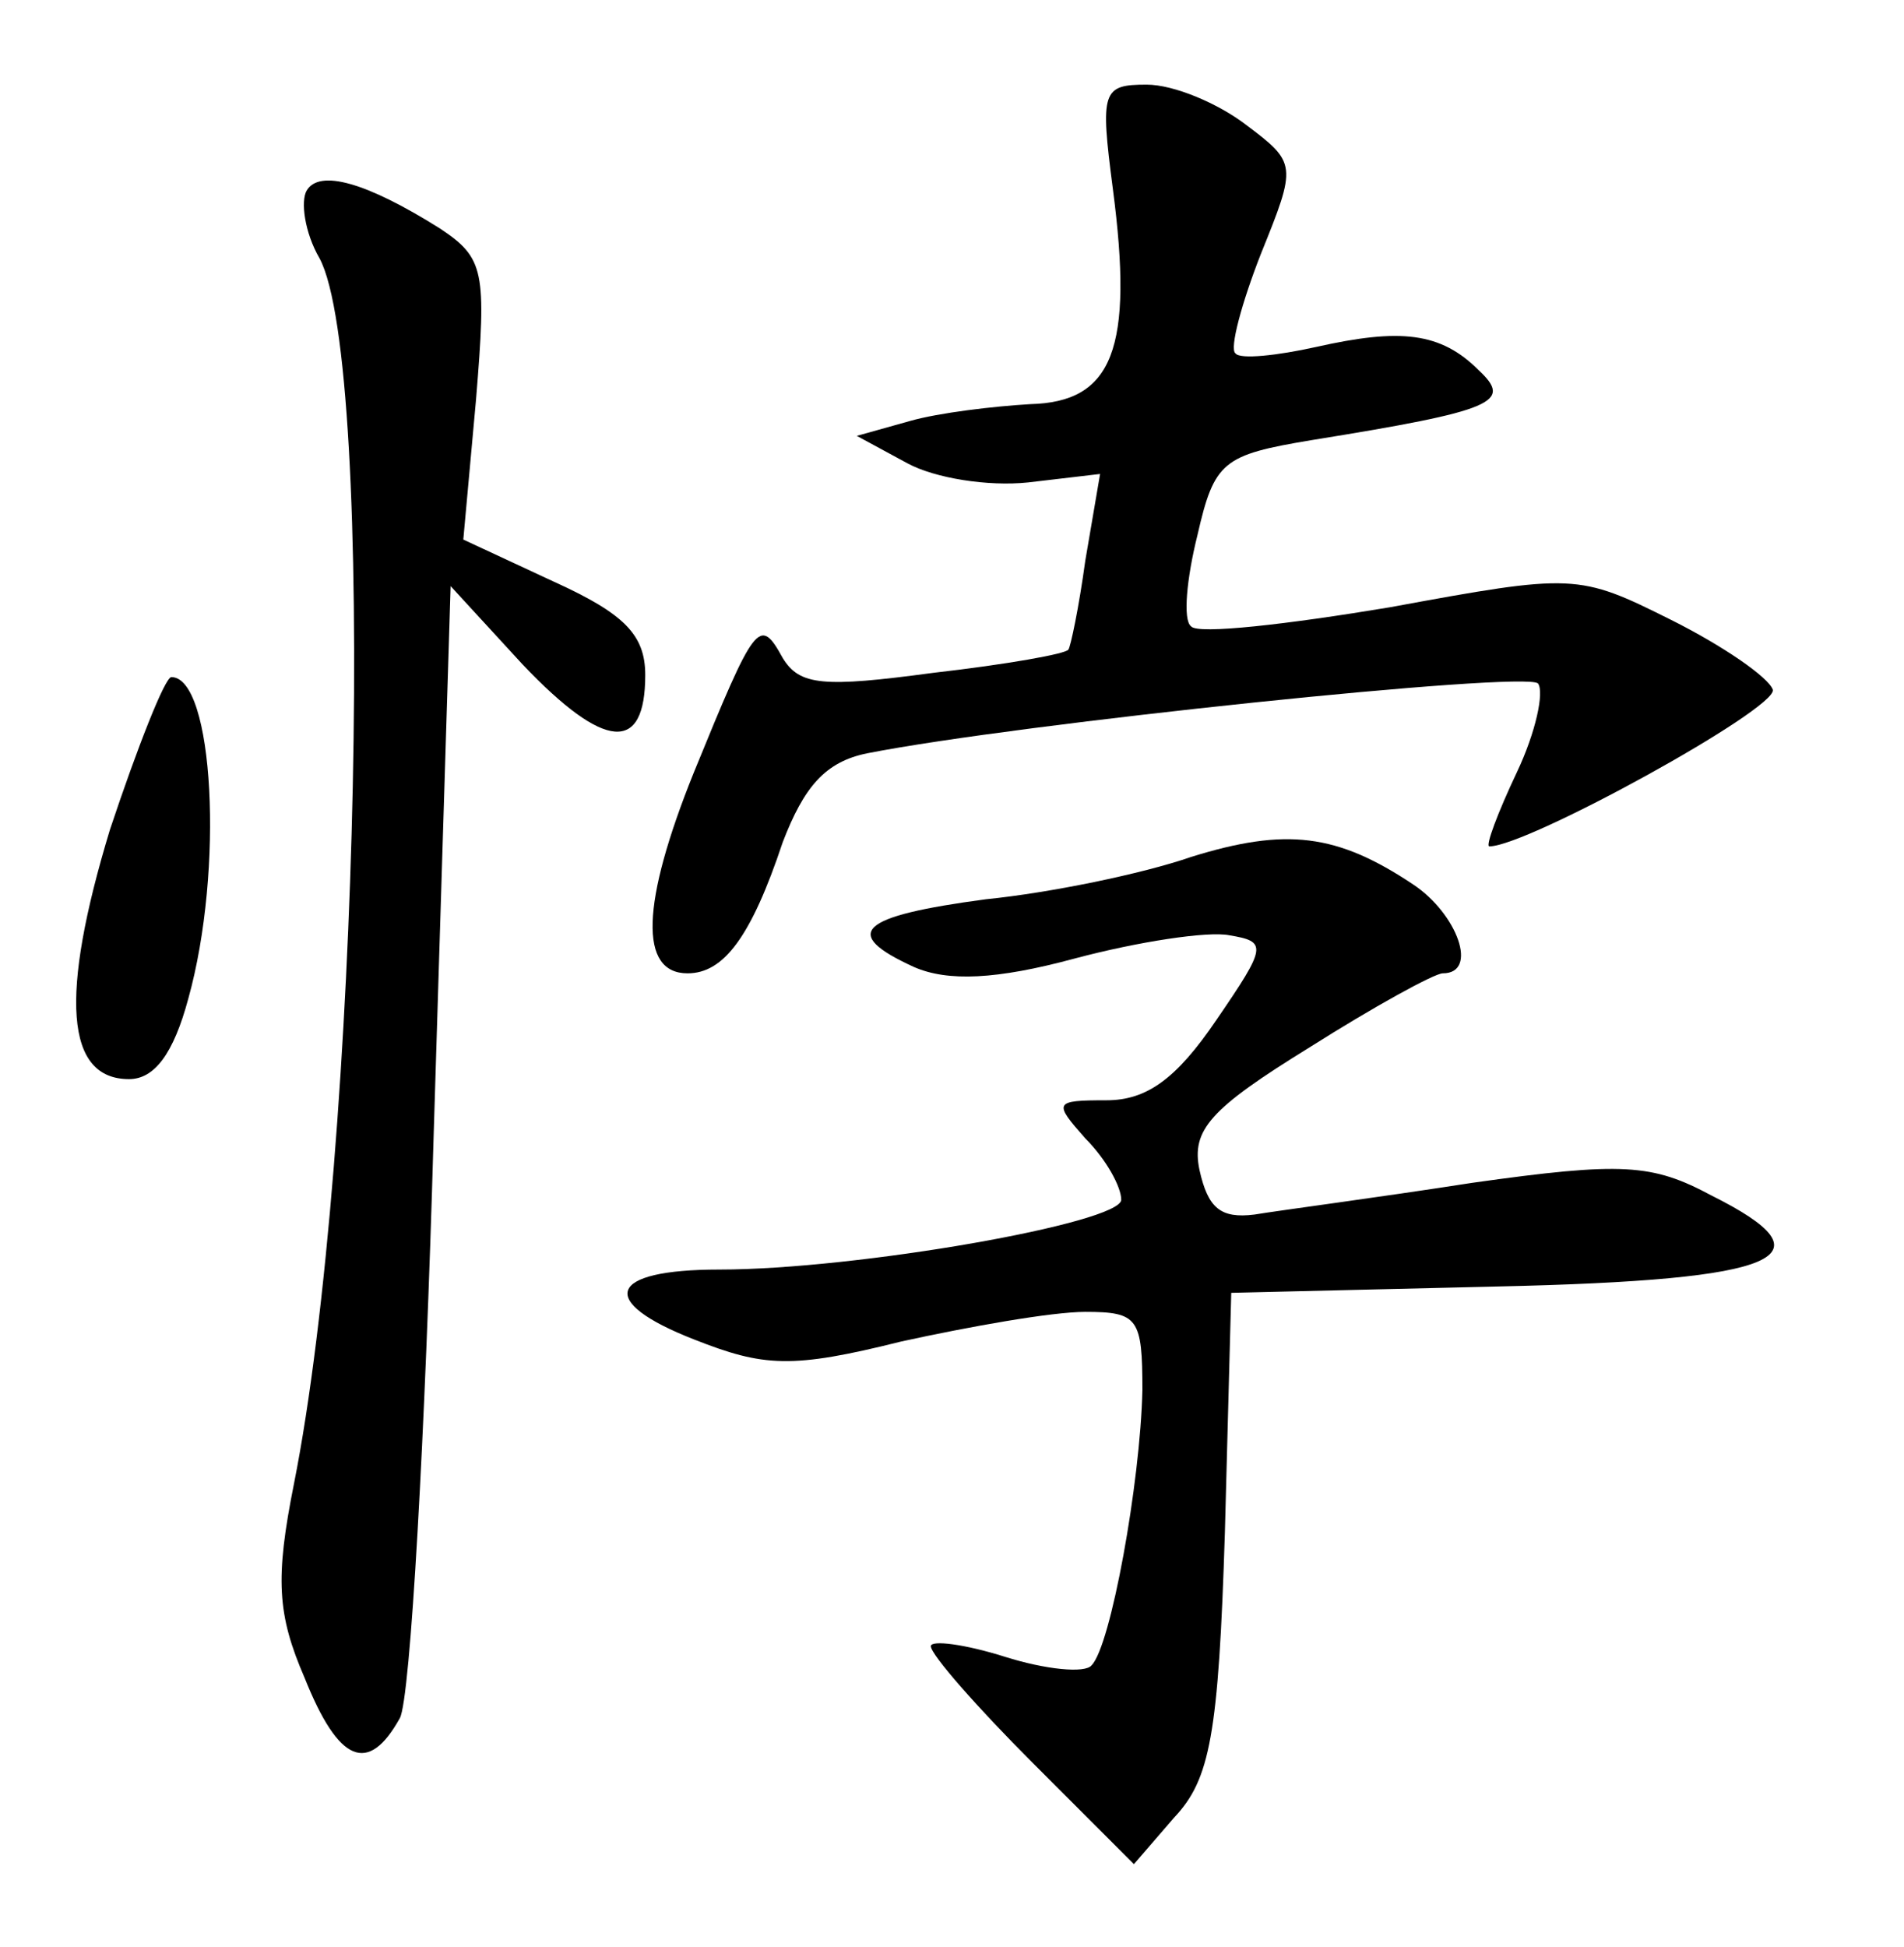 <?xml version="1.0" standalone="no"?>
<!DOCTYPE svg PUBLIC "-//W3C//DTD SVG 20010904//EN"
 "http://www.w3.org/TR/2001/REC-SVG-20010904/DTD/svg10.dtd">
<svg version="1.0" xmlns="http://www.w3.org/2000/svg"
 width="90pt" height="92pt" viewBox="0 0 90 92"
 preserveAspectRatio="xMidYMid meet">
<g transform="translate(0,92) scale(0.1,-0.1)"
fill="#000000" stroke="none">
<path d="M526 831 c10 -76 0 -101 -39 -102 -17 -1 -43 -4 -57 -8 l-25 -7 24
-13 c13 -7 38 -11 57 -9 l34 4 -7 -41 c-3 -22 -7 -41 -8 -42 -1 -2 -29 -7 -64
-11 -52 -7 -63 -6 -71 7 -11 20 -13 17 -42 -54 -25 -62 -26 -95 -3 -95 17 0
30 17 45 62 10 26 20 38 40 42 71 14 311 39 317 33 3 -4 -1 -23 -10 -42 -9
-19 -15 -35 -13 -35 18 0 136 65 134 74 -2 6 -24 21 -48 33 -44 22 -46 22
-133 6 -48 -8 -91 -13 -94 -9 -4 3 -2 23 3 43 8 35 12 38 54 45 87 14 95 18
79 33 -18 18 -37 20 -77 11 -18 -4 -36 -6 -38 -3 -3 2 3 24 12 47 17 42 17 43
-7 61 -13 10 -34 19 -47 19 -21 0 -22 -3 -16 -49z"/>
<path d="M145 830 c-3 -5 -1 -20 6 -32 27 -50 19 -423 -12 -579 -9 -45 -8 -62
5 -92 16 -40 30 -46 45 -19 5 9 12 134 16 276 l8 259 34 -37 c39 -41 58 -42
58 -5 0 19 -10 29 -43 44 l-43 20 6 66 c5 61 4 67 -17 81 -35 22 -57 28 -63
18z"/>
<path d="M52 528 c-24 -79 -21 -118 9 -118 12 0 21 12 28 38 17 61 12 152 -8
152 -3 0 -16 -33 -29 -72z"/>
<path d="M563 515 c-23 -8 -67 -17 -97 -20 -60 -8 -69 -16 -34 -32 16 -7 39
-6 76 4 30 8 63 13 73 11 18 -3 18 -5 -6 -40 -19 -28 -33 -38 -52 -38 -25 0
-25 -1 -10 -18 10 -10 17 -23 17 -29 0 -11 -125 -33 -190 -33 -53 0 -58 -15
-12 -33 33 -13 46 -14 98 -1 32 7 71 14 87 14 25 0 27 -3 27 -37 -1 -44 -15
-121 -24 -130 -3 -4 -22 -2 -41 4 -19 6 -35 8 -35 5 0 -4 22 -29 48 -55 l48
-48 19 22 c17 18 21 39 24 135 l3 113 126 3 c135 3 159 14 101 43 -28 15 -42
16 -113 6 -45 -7 -91 -13 -103 -15 -16 -2 -22 3 -26 21 -4 19 5 29 52 58 30
19 59 35 63 35 17 0 7 28 -14 42 -36 24 -60 27 -105 13z"/>
</g>
</svg>
